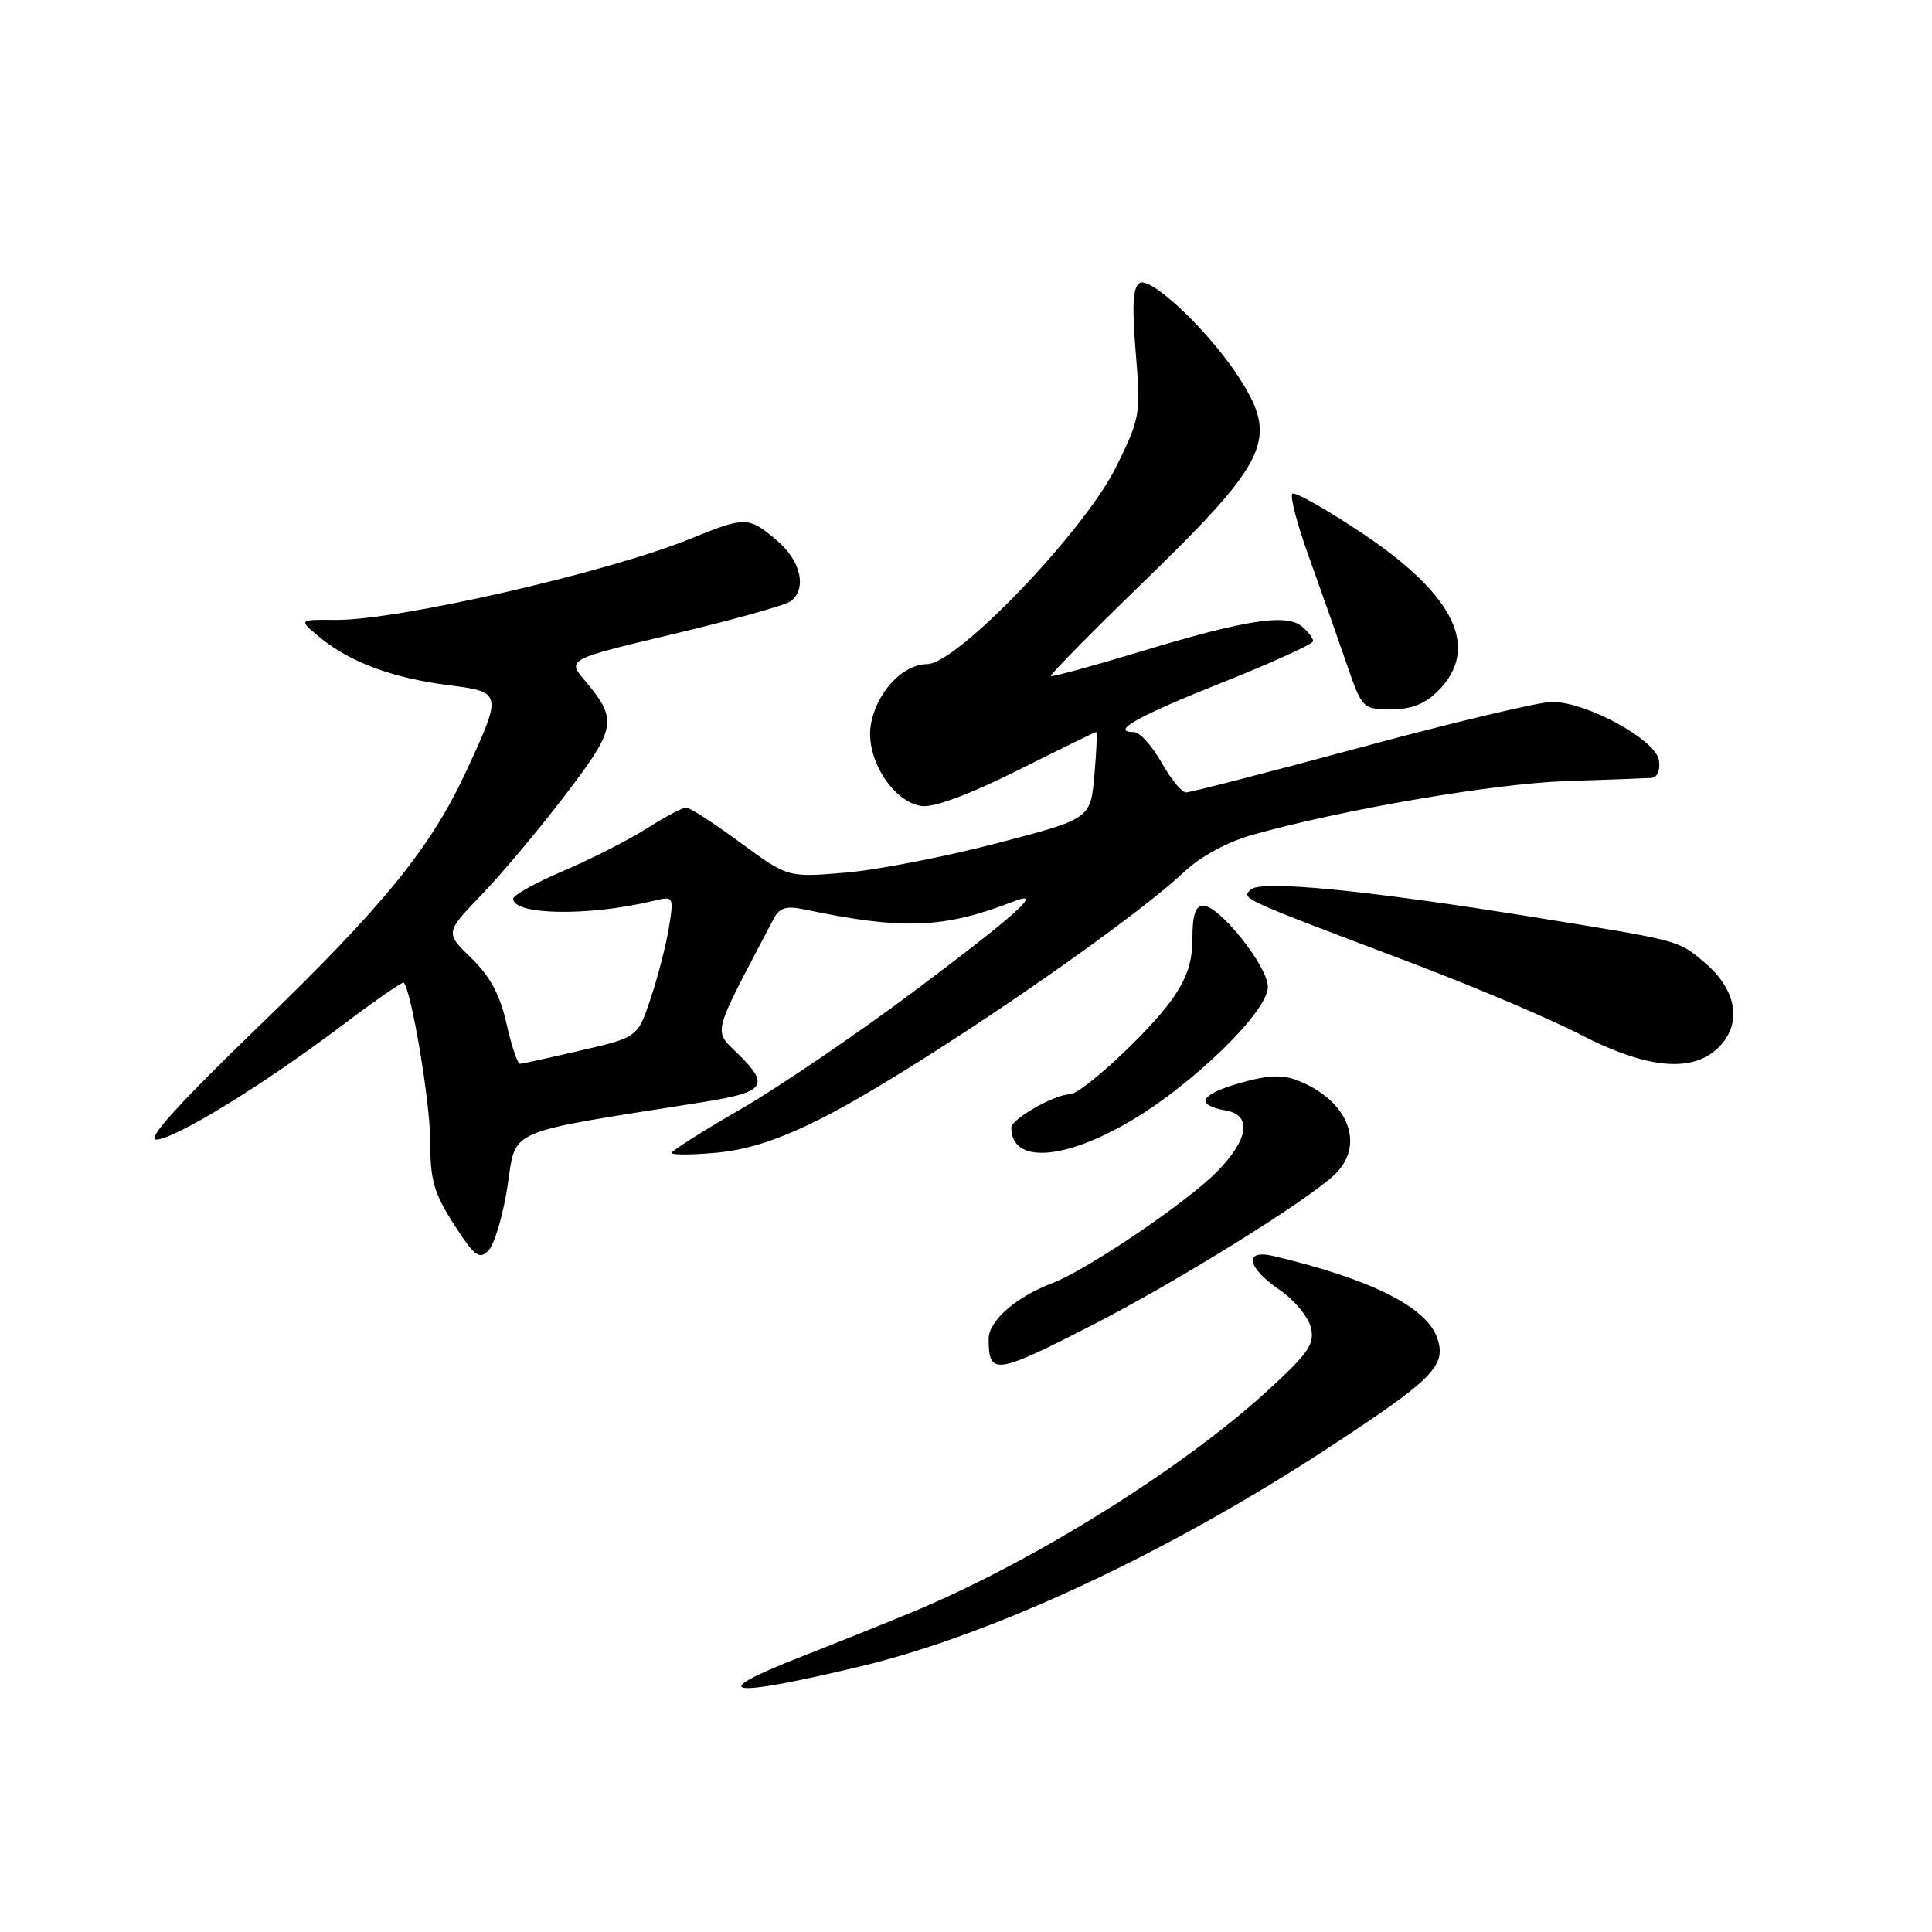 <?xml version="1.0" encoding="UTF-8" standalone="no"?>
<!DOCTYPE svg PUBLIC "-//W3C//DTD SVG 1.1//EN" "http://www.w3.org/Graphics/SVG/1.1/DTD/svg11.dtd" >
<svg xmlns="http://www.w3.org/2000/svg" xmlns:xlink="http://www.w3.org/1999/xlink" version="1.1" viewBox="0 0 256 256">
 <g >
 <path fill="currentColor"
d=" M 114.00 220.81 C 131.54 216.62 154.80 205.75 176.15 191.76 C 190.00 182.68 191.72 180.94 190.42 177.24 C 188.98 173.16 181.59 169.47 168.75 166.43 C 164.77 165.49 165.20 167.94 169.52 170.89 C 171.45 172.20 173.32 174.44 173.68 175.85 C 174.23 178.07 173.47 179.20 168.09 184.15 C 156.68 194.64 136.58 207.16 120.50 213.77 C 116.65 215.36 110.21 217.94 106.20 219.51 C 93.26 224.56 96.24 225.06 114.00 220.81 Z  M 144.83 175.53 C 155.87 169.87 172.82 159.36 176.75 155.73 C 181.05 151.76 178.67 145.71 171.79 143.11 C 169.78 142.35 167.75 142.48 163.92 143.62 C 158.92 145.10 158.38 146.42 162.49 147.16 C 165.90 147.78 165.45 150.95 161.34 155.17 C 157.36 159.26 144.08 168.26 139.41 170.03 C 134.63 171.85 131.00 175.03 131.00 177.40 C 131.00 182.30 131.85 182.18 144.83 175.53 Z  M 67.24 157.22 C 68.45 149.42 66.55 150.24 92.92 146.07 C 101.34 144.74 102.04 143.89 98.02 139.87 C 94.46 136.30 94.08 137.82 102.50 121.77 C 103.28 120.28 104.16 120.00 106.50 120.49 C 119.70 123.26 125.04 123.05 134.41 119.41 C 138.39 117.86 134.60 121.25 121.05 131.40 C 113.46 137.07 103.15 144.08 98.13 146.98 C 93.11 149.88 89.00 152.48 89.00 152.76 C 89.00 153.05 91.66 153.04 94.92 152.74 C 99.04 152.37 103.24 151.01 108.71 148.26 C 120.38 142.43 149.03 122.95 157.00 115.45 C 159.12 113.46 162.66 111.55 166.00 110.61 C 177.85 107.27 197.98 103.82 207.50 103.50 C 213.00 103.32 218.09 103.13 218.82 103.08 C 219.60 103.03 220.01 102.08 219.82 100.75 C 219.43 98.03 210.23 93.00 205.64 93.00 C 203.99 93.00 192.64 95.70 180.42 99.00 C 168.20 102.30 157.73 105.00 157.16 105.00 C 156.59 105.00 155.12 103.20 153.88 101.00 C 152.64 98.80 151.01 97.00 150.26 97.00 C 147.00 97.00 150.80 94.87 162.00 90.42 C 168.60 87.79 174.00 85.33 174.00 84.95 C 174.00 84.56 173.32 83.68 172.49 82.99 C 170.43 81.28 164.94 82.14 150.98 86.38 C 144.67 88.29 139.39 89.73 139.24 89.58 C 139.09 89.43 144.40 84.03 151.04 77.58 C 168.22 60.91 169.48 58.23 164.12 49.95 C 160.19 43.87 152.49 36.58 150.99 37.51 C 150.11 38.05 149.98 40.55 150.49 46.71 C 151.17 54.91 151.09 55.37 147.91 61.83 C 143.75 70.31 126.80 88.00 122.85 88.00 C 119.59 88.00 116.06 91.83 115.38 96.11 C 114.67 100.54 118.38 106.36 122.19 106.81 C 123.82 107.00 128.62 105.20 134.89 102.06 C 140.43 99.28 145.09 97.00 145.24 97.00 C 145.40 97.00 145.29 99.59 145.01 102.75 C 144.50 108.50 144.50 108.50 132.00 111.76 C 125.12 113.55 116.10 115.30 111.93 115.64 C 104.37 116.27 104.37 116.27 98.07 111.63 C 94.61 109.09 91.40 107.00 90.92 107.00 C 90.45 107.00 88.08 108.26 85.66 109.80 C 83.23 111.34 78.27 113.86 74.62 115.41 C 70.98 116.96 68.00 118.62 68.00 119.09 C 68.00 121.26 77.96 121.43 86.40 119.41 C 89.30 118.71 89.30 118.71 88.64 122.88 C 88.27 125.17 87.19 129.39 86.23 132.25 C 84.50 137.45 84.50 137.45 77.00 139.18 C 72.88 140.14 69.23 140.94 68.91 140.96 C 68.58 140.98 67.78 138.60 67.12 135.66 C 66.26 131.82 64.95 129.38 62.45 126.95 C 58.98 123.59 58.98 123.59 63.83 118.54 C 66.50 115.77 71.50 109.81 74.93 105.30 C 81.70 96.41 81.87 95.38 77.50 90.18 C 75.13 87.37 75.13 87.37 89.32 83.99 C 97.12 82.13 104.06 80.20 104.75 79.68 C 106.97 78.03 106.13 74.28 102.92 71.59 C 99.15 68.41 98.80 68.41 91.34 71.44 C 80.45 75.87 52.64 82.22 44.50 82.14 C 39.50 82.09 39.50 82.09 42.50 84.55 C 46.45 87.78 52.13 89.87 59.50 90.80 C 66.52 91.68 66.55 91.85 61.92 101.89 C 57.13 112.28 51.03 119.81 34.43 135.85 C 23.87 146.04 19.37 151.00 20.67 151.00 C 23.08 151.00 34.73 143.86 45.24 135.94 C 49.64 132.62 53.36 130.04 53.50 130.20 C 54.54 131.39 57.00 146.07 57.00 151.11 C 57.00 156.37 57.48 158.07 60.15 162.23 C 62.87 166.47 63.49 166.94 64.72 165.71 C 65.50 164.93 66.64 161.10 67.24 157.22 Z  M 149.81 148.54 C 158.11 143.66 168.00 134.01 168.00 130.78 C 168.00 128.05 161.60 120.00 159.42 120.00 C 158.41 120.00 158.00 121.26 158.00 124.35 C 158.00 127.54 157.24 129.74 155.15 132.63 C 152.05 136.92 143.30 145.00 141.76 145.00 C 139.76 145.00 134.00 148.28 134.00 149.41 C 134.00 154.18 140.85 153.80 149.81 148.54 Z  M 227.92 138.58 C 230.87 135.45 230.04 131.05 225.85 127.53 C 222.32 124.56 222.81 124.69 203.37 121.55 C 180.99 117.94 167.02 116.58 165.72 117.88 C 164.50 119.10 164.17 118.95 186.74 127.48 C 195.12 130.65 205.24 134.93 209.24 137.00 C 218.35 141.73 224.48 142.24 227.92 138.58 Z  M 190.55 91.55 C 196.14 85.95 192.83 78.96 180.77 70.84 C 175.85 67.54 171.56 65.10 171.24 65.43 C 170.91 65.76 171.89 69.51 173.43 73.76 C 174.96 78.02 177.18 84.31 178.36 87.74 C 180.48 93.91 180.54 93.98 184.30 93.99 C 187.00 94.00 188.79 93.30 190.55 91.55 Z "/>
</g>
</svg>